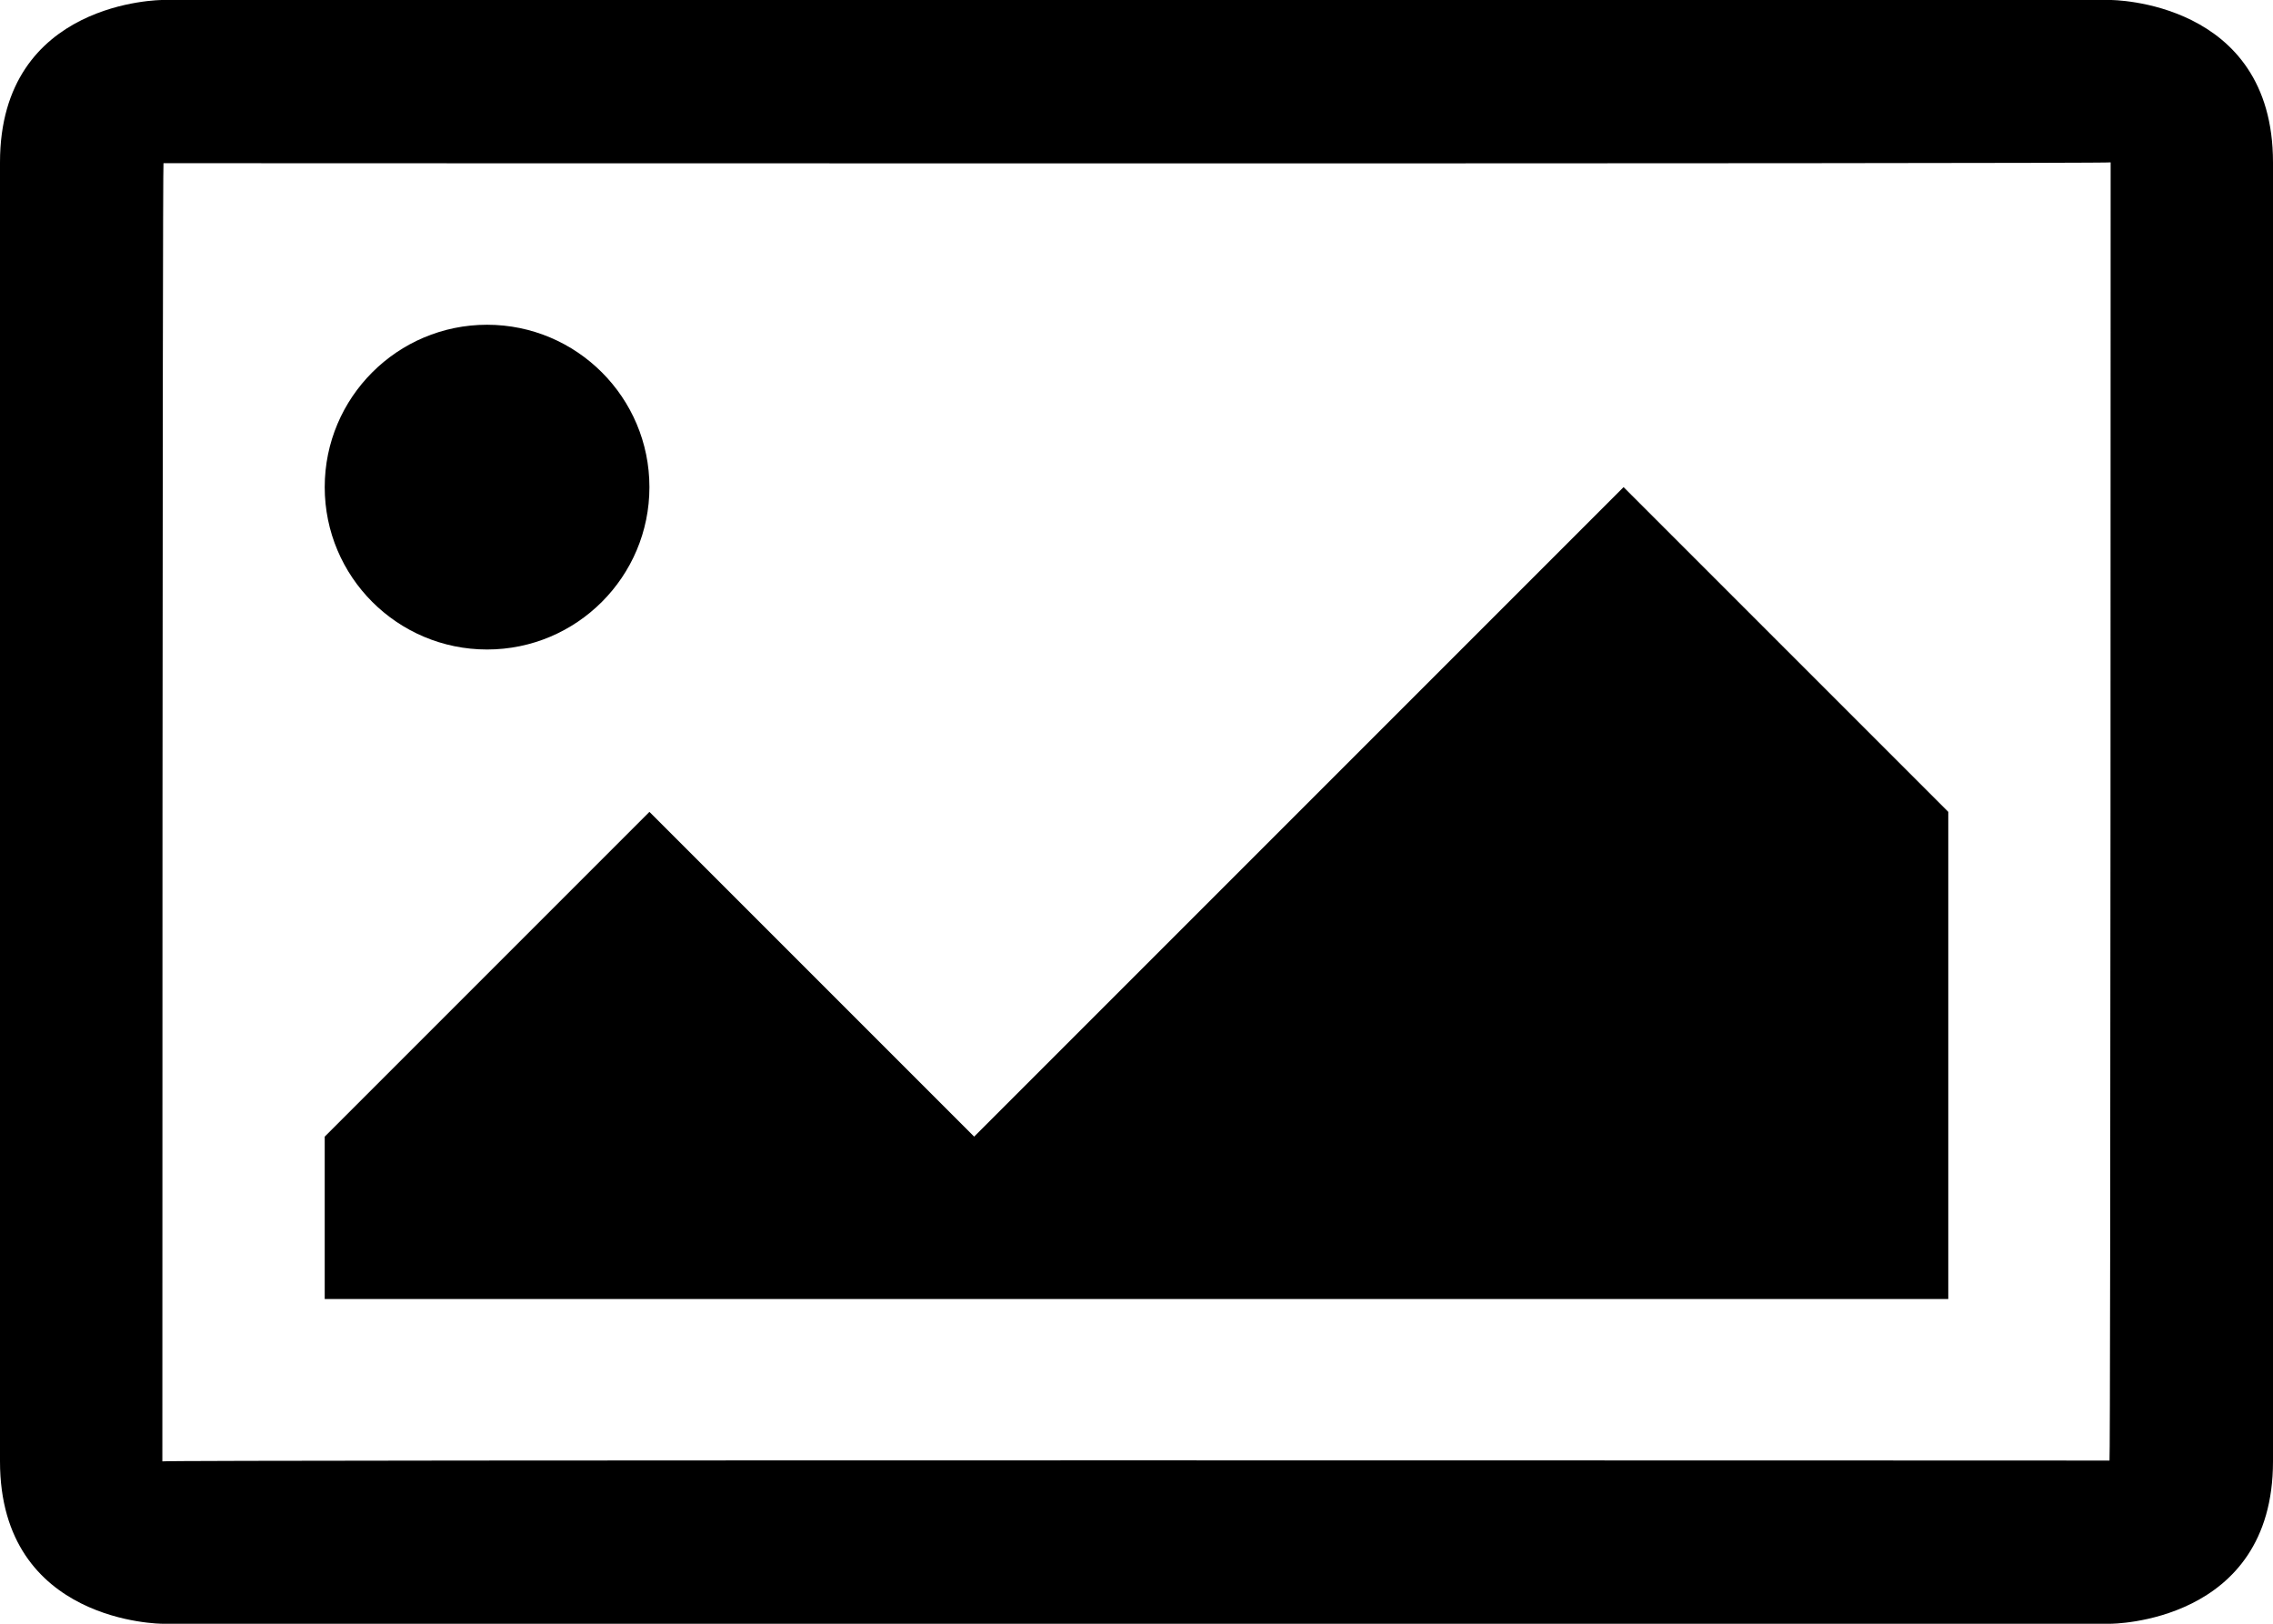 <?xml version="1.0" encoding="UTF-8"?>
<svg width="14px" height="10px" viewBox="0 0 14 10" version="1.1" xmlns="http://www.w3.org/2000/svg" xmlns:xlink="http://www.w3.org/1999/xlink">
    <!-- Generator: sketchtool 46.2 (44496) - http://www.bohemiancoding.com/sketch -->
    <title>picture</title>
    <desc>Created with sketchtool.</desc>
    <defs></defs>
    <g id="text-edit" stroke="none" stroke-width="1" fill="none" fill-rule="evenodd">
        <g id="picture" fill-rule="nonzero" fill="#000000">
            <path d="M1,9 C1,8.99 12.993,8.995 12.993,8.995 C13,8.995 13,1 13,1 C13,1.01 1.007,1.005 1.007,1.005 C1,1.005 1,9 1,9 Z M0,1 C0,0 1,0 1,0 L13,0 C13,0 14,0 14,1 L14,9 C14,10 13,10 13,10 L1,10 C1,10 0,10 0,9 L0,1 Z M4,5 L6,7 L10,3 L12,5 L12,8 L2,8 L2,7 L4,5 Z M3,4 C3.552,4 4,3.552 4,3 C4,2.448 3.552,2 3,2 C2.448,2 2,2.448 2,3 C2,3.552 2.448,4 3,4 Z" id="Shape"></path>
        </g>
    </g>
</svg>